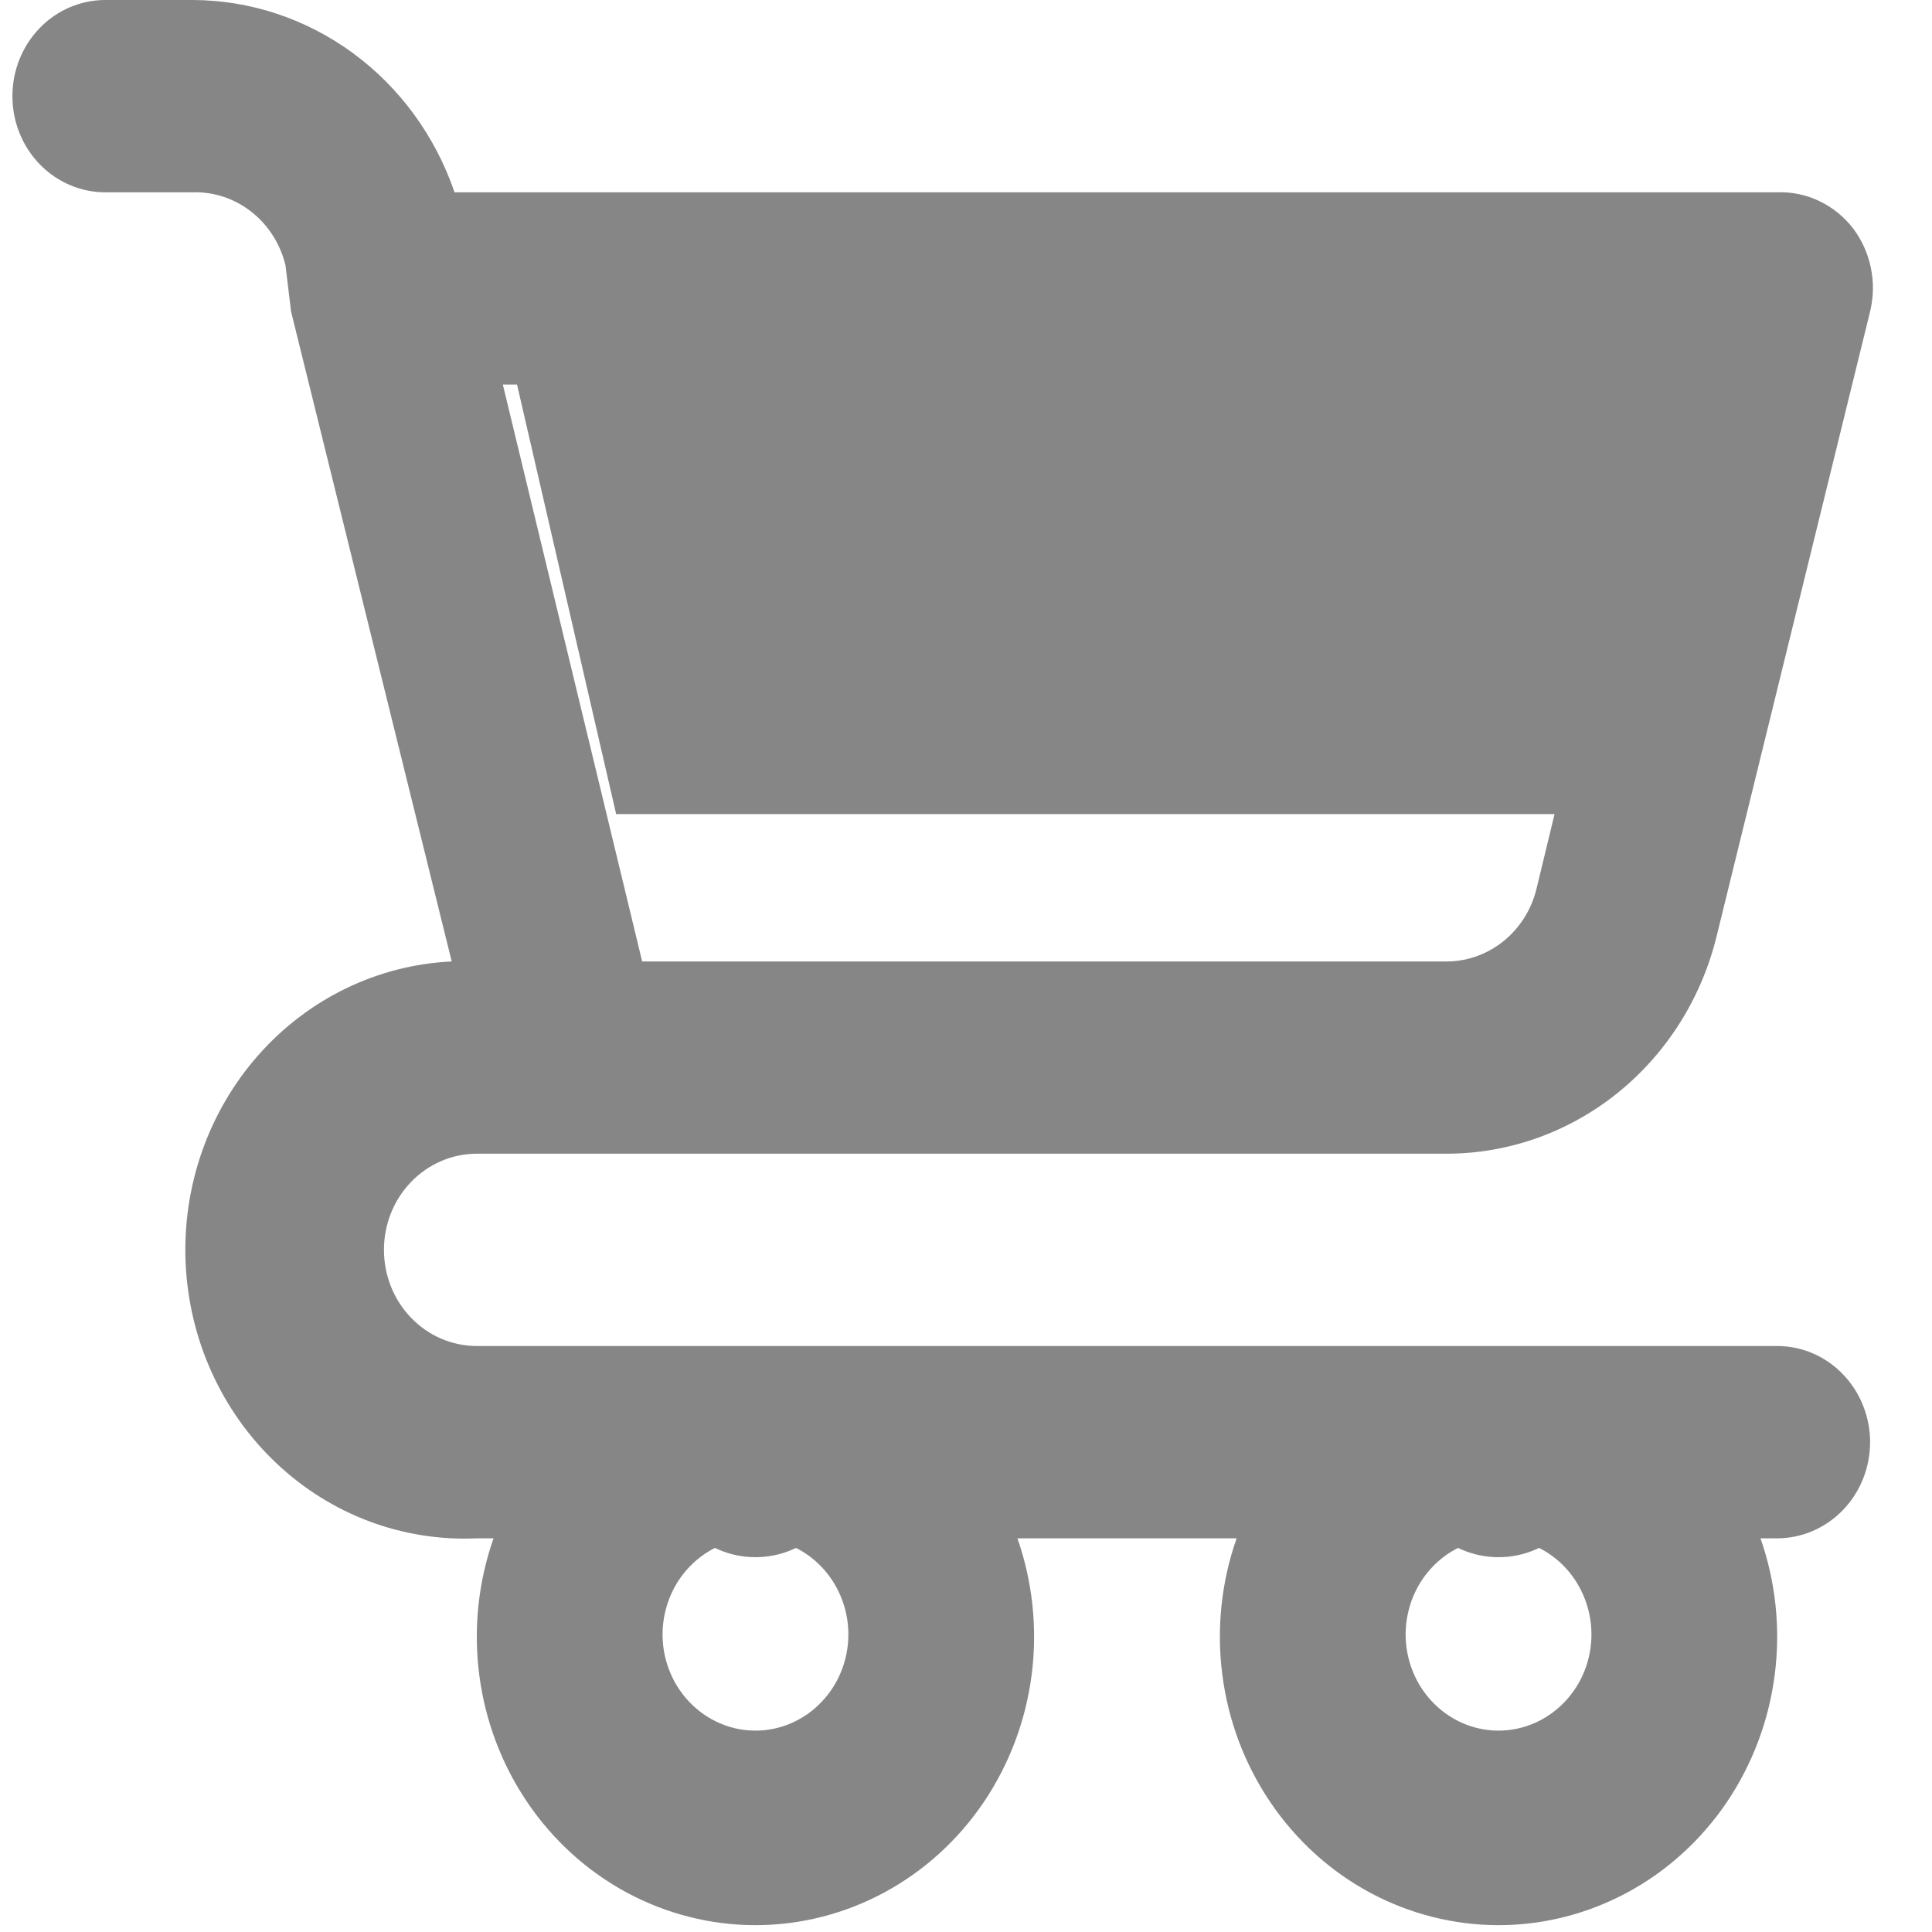 <svg xmlns="http://www.w3.org/2000/svg" width="26" height="26" viewBox="0 0 26 26" fill="none">
<path d="M23.917 18.114H6.417C6.085 18.114 5.767 17.978 5.533 17.735C5.298 17.492 5.167 17.163 5.167 16.82C5.167 16.477 5.298 16.148 5.533 15.905C5.767 15.663 6.085 15.526 6.417 15.526H19.467C20.302 15.526 21.114 15.237 21.773 14.705C22.432 14.173 22.901 13.428 23.104 12.589L25.167 4.192C25.213 4.001 25.218 3.802 25.178 3.609C25.14 3.416 25.058 3.235 24.942 3.079C24.82 2.92 24.664 2.792 24.486 2.707C24.308 2.621 24.113 2.581 23.917 2.588H6.117C5.859 1.833 5.382 1.179 4.75 0.715C4.119 0.252 3.365 0.002 2.592 0H1.417C1.085 0 0.767 0.136 0.533 0.379C0.298 0.622 0.167 0.951 0.167 1.294C0.167 1.637 0.298 1.966 0.533 2.209C0.767 2.451 1.085 2.588 1.417 2.588H2.592C2.877 2.579 3.157 2.672 3.384 2.851C3.612 3.03 3.773 3.284 3.842 3.571L3.917 4.192L6.079 12.939C5.085 12.985 4.149 13.438 3.477 14.199C2.805 14.96 2.453 15.965 2.498 16.995C2.543 18.024 2.981 18.993 3.716 19.688C4.45 20.384 5.422 20.748 6.417 20.702H6.642C6.436 21.288 6.37 21.917 6.449 22.535C6.528 23.154 6.75 23.743 7.096 24.254C7.442 24.765 7.901 25.182 8.436 25.47C8.97 25.757 9.564 25.908 10.167 25.908C10.769 25.908 11.363 25.757 11.897 25.47C12.432 25.182 12.892 24.765 13.238 24.254C13.583 23.743 13.805 23.154 13.884 22.535C13.963 21.917 13.897 21.288 13.692 20.702H16.642C16.436 21.288 16.37 21.917 16.449 22.535C16.528 23.154 16.75 23.743 17.096 24.254C17.442 24.765 17.901 25.182 18.436 25.47C18.97 25.757 19.564 25.908 20.167 25.908C20.769 25.908 21.363 25.757 21.897 25.47C22.432 25.182 22.892 24.765 23.238 24.254C23.583 23.743 23.805 23.154 23.884 22.535C23.963 21.917 23.897 21.288 23.692 20.702H23.917C24.248 20.702 24.566 20.565 24.8 20.323C25.035 20.08 25.167 19.751 25.167 19.408C25.167 19.065 25.035 18.736 24.8 18.493C24.566 18.25 24.248 18.114 23.917 18.114ZM22.317 5.175L20.679 11.955C20.611 12.242 20.449 12.496 20.222 12.675C19.994 12.854 19.715 12.947 19.429 12.939H8.642L6.767 5.175H22.317ZM10.167 23.29C9.919 23.29 9.678 23.214 9.472 23.071C9.267 22.929 9.106 22.727 9.012 22.491C8.917 22.254 8.892 21.994 8.941 21.743C8.989 21.492 9.108 21.262 9.283 21.081C9.458 20.9 9.68 20.776 9.923 20.727C10.165 20.677 10.417 20.702 10.645 20.8C10.873 20.898 11.069 21.064 11.206 21.277C11.343 21.49 11.417 21.74 11.417 21.996C11.417 22.339 11.285 22.668 11.05 22.91C10.816 23.153 10.498 23.29 10.167 23.29ZM20.167 23.29C19.919 23.29 19.678 23.214 19.472 23.071C19.267 22.929 19.106 22.727 19.012 22.491C18.917 22.254 18.892 21.994 18.941 21.743C18.989 21.492 19.108 21.262 19.283 21.081C19.458 20.9 19.68 20.776 19.923 20.727C20.165 20.677 20.417 20.702 20.645 20.8C20.873 20.898 21.069 21.064 21.206 21.277C21.343 21.49 21.417 21.74 21.417 21.996C21.417 22.339 21.285 22.668 21.05 22.91C20.816 23.153 20.498 23.29 20.167 23.29Z" fill="#868686"/>
<circle cx="10.167" cy="19.706" r="1.25" fill="#868686"/>
<circle cx="20.167" cy="19.706" r="1.25" fill="#868686"/>
<path d="M6.417 2.831H23.292L21.417 10.956H8.292L6.417 2.831Z" fill="#868686"/>
</svg>